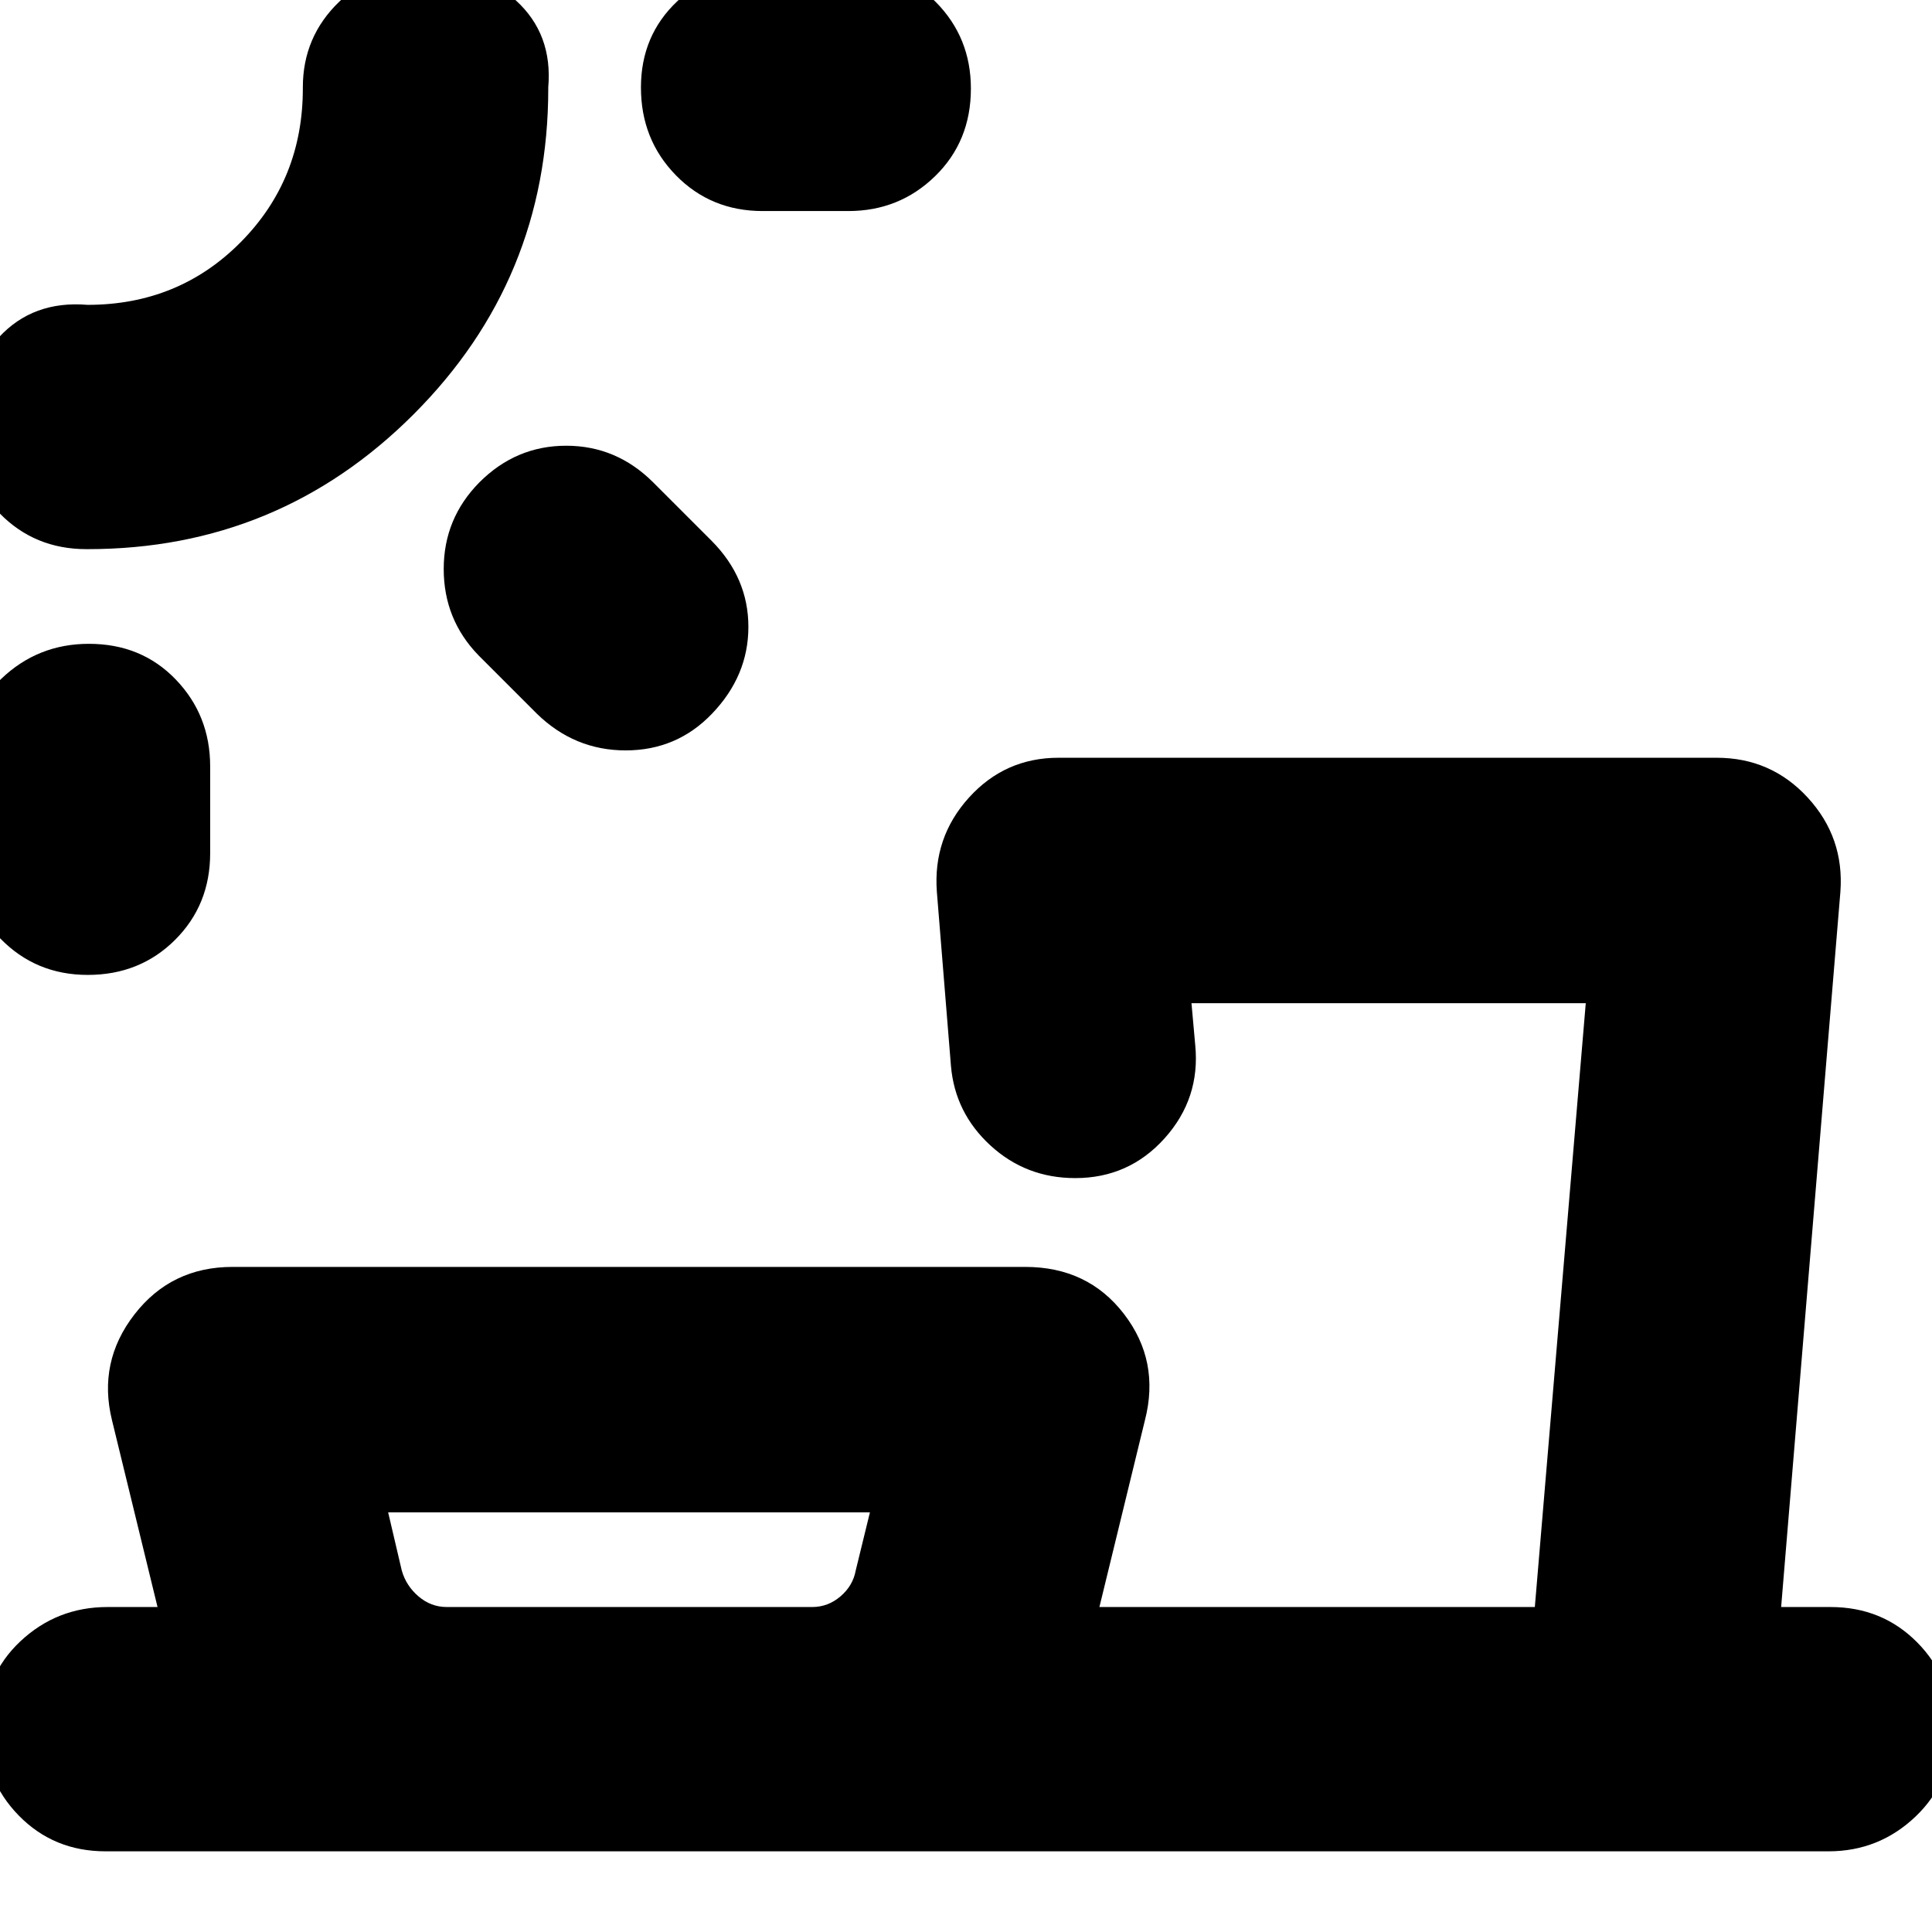 <svg xmlns="http://www.w3.org/2000/svg" height="24" viewBox="0 -960 960 960" width="24"><path d="M222-161.48h181.57q7.87 0 14.07-5.3 6.19-5.31 7.56-12.85l7.06-28.89H192.87l6.75 28.82q2.12 7.61 8.31 12.92 6.19 5.3 14.07 5.3ZM44.17-640.09q26.16 0 43.21 17.78 17.05 17.77 17.05 43.14v43.13q0 25.7-17.47 43.09-17.47 17.38-43.36 17.38-25.88 0-43.5-18.15-17.62-18.16-17.62-43.32v-42.57q0-25.7 18.15-43.09 18.16-17.39 43.54-17.39Zm193.98-80.17q18.19-18.26 43.19-18.26 25.01 0 43.27 18.26l29 29q18.26 18.41 18.26 42.73 0 24.31-18.05 43.14-17.49 18.26-42.93 18.26t-44.15-18.26l-29-29q-17.26-17.83-17.26-42.88 0-25.05 17.67-42.99ZM43.52-687.13h-.56q-25.71 0-43.1-17.76-17.38-17.76-17.38-43.72 0-25.39 16.98-43.78 16.97-18.39 44.06-16.13 45.23 0 76.09-31.15 30.87-31.15 30.87-76.37v-.57q0-25.12 18.06-42.52 18.06-17.39 43.64-17.39 25.73 0 44.12 16.69 18.4 16.7 16.13 43.22v.57q0 95-66.95 161.95-66.96 66.96-161.96 66.96Zm274.96-229.41q0-25.88 18.15-42.93 18.16-17.05 43.33-17.05h42q25.7 0 43.09 17.58 17.38 17.59 17.38 42.96 0 26.17-17.77 43.51-17.78 17.34-43.14 17.34h-42.56q-25.71 0-43.1-17.76-17.38-17.76-17.38-43.65ZM52.43-40.09q-25.7 0-43.09-17.76-17.38-17.76-17.38-43.64t18.15-42.94q18.16-17.05 43.32-17.05h24.83q.19.62.28 1.13.1.52.29 1.13L55.65-254.3q-7.13-28.96 11.16-52.57 18.28-23.61 48.76-23.61h393.86q31.1 0 49.07 23.39 17.98 23.39 10.41 52.79l-23.17 95.08v-1.16q0-.53.56-1.1h216.35l25.31-300.04H592.04l1.87 20.87q2.57 26.42-15.19 46.23-17.76 19.81-44.44 19.81-24.46 0-42.11-16.19-17.65-16.2-19.65-39.59l-7-86.48q-2-26.96 15.93-46.79 17.93-19.82 44.55-19.82h327q27.06 0 45.27 19.82 18.21 19.83 16.21 46.79l-29.44 355.39h24.53q25.7 0 43.09 17.59 17.38 17.58 17.38 42.96 0 26.16-18.15 43.5-18.16 17.34-43.32 17.34H52.43Zm-69.95-936.43ZM690-161.48Zm-377.43 0Z"/></svg>